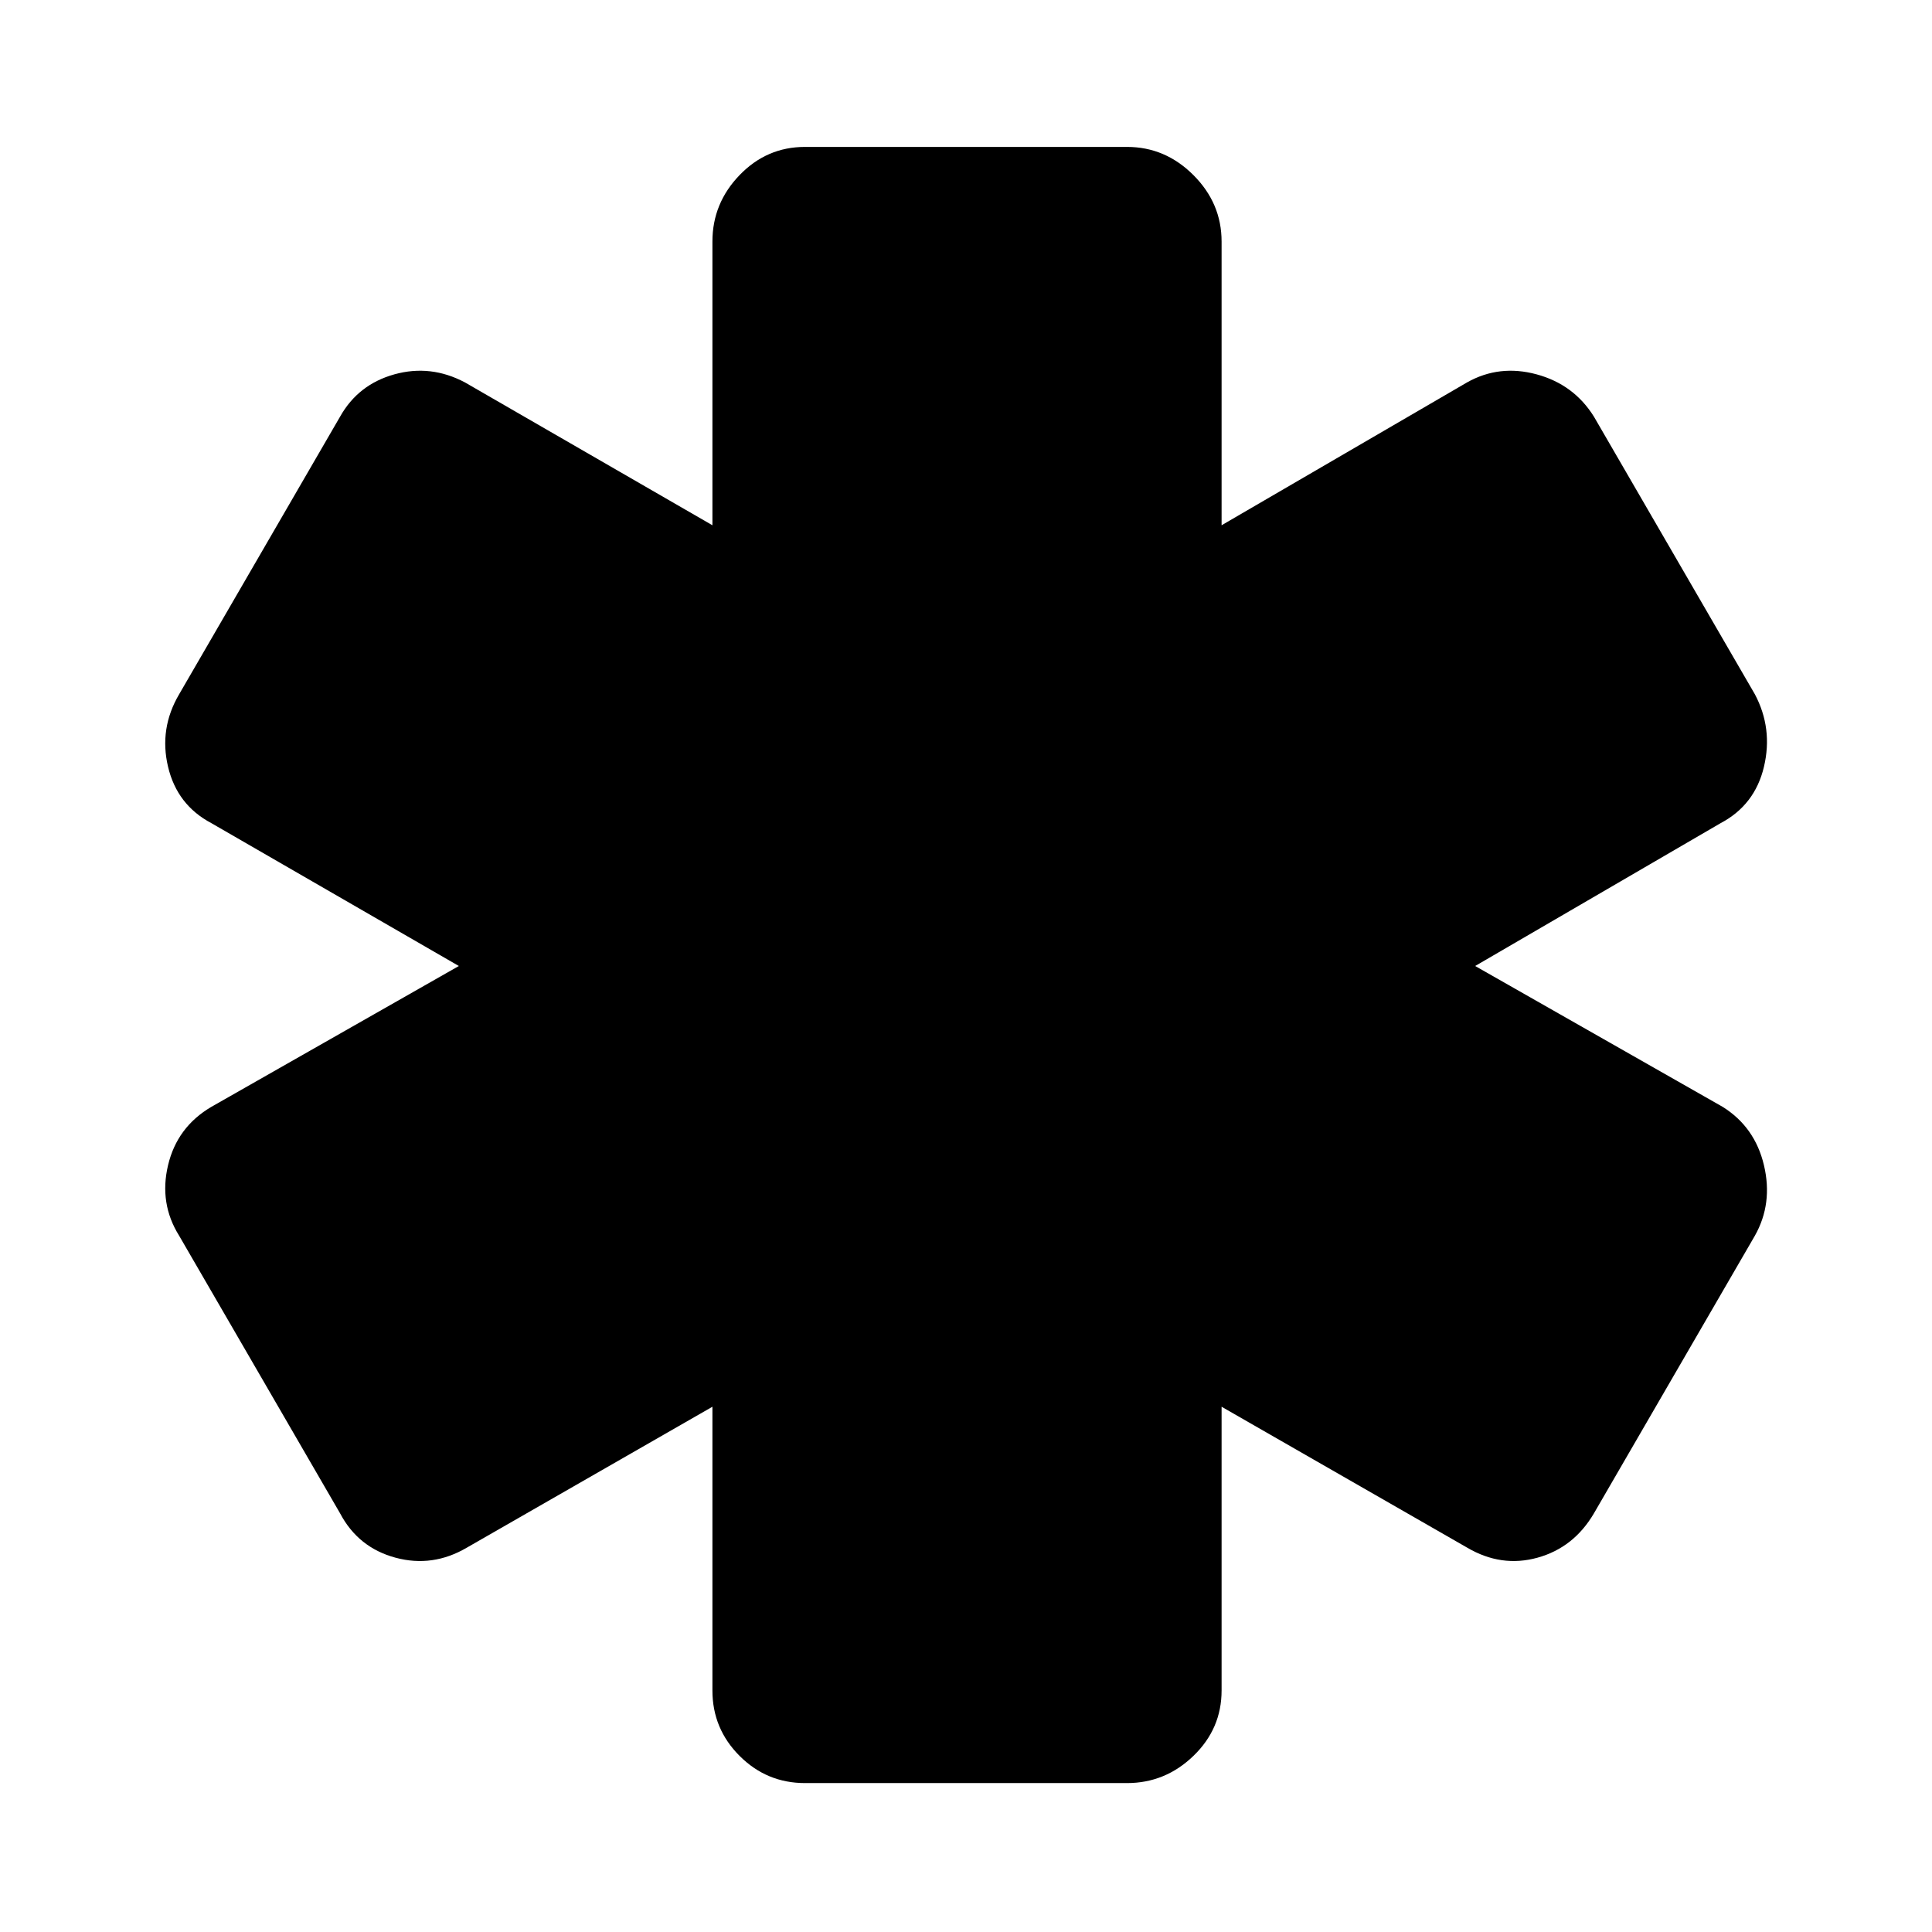 <svg xmlns="http://www.w3.org/2000/svg" height="48" width="48"><path d="M20 44.3Q19.05 44.3 18.375 43.625Q17.7 42.95 17.7 42V34.95L11.6 38.45Q10.75 38.95 9.825 38.7Q8.9 38.45 8.45 37.6L4.45 30.7Q3.95 29.9 4.175 28.95Q4.4 28 5.25 27.5L11.4 24L5.25 20.45Q4.4 20 4.175 19.05Q3.95 18.1 4.45 17.25L8.45 10.35Q8.9 9.55 9.8 9.3Q10.7 9.05 11.55 9.5L17.7 13.05V6Q17.7 5.05 18.375 4.35Q19.05 3.65 20 3.65H28Q28.95 3.65 29.65 4.35Q30.35 5.05 30.35 6V13.05L36.45 9.5Q37.25 9.05 38.175 9.3Q39.1 9.55 39.6 10.35L43.6 17.25Q44.05 18.1 43.825 19.05Q43.6 20 42.75 20.45L36.65 24L42.8 27.5Q43.6 28 43.825 28.95Q44.05 29.9 43.6 30.7L39.6 37.6Q39.1 38.45 38.2 38.7Q37.3 38.95 36.45 38.45L30.35 34.95V42Q30.35 42.95 29.65 43.625Q28.95 44.3 28 44.3Z"/></svg>
